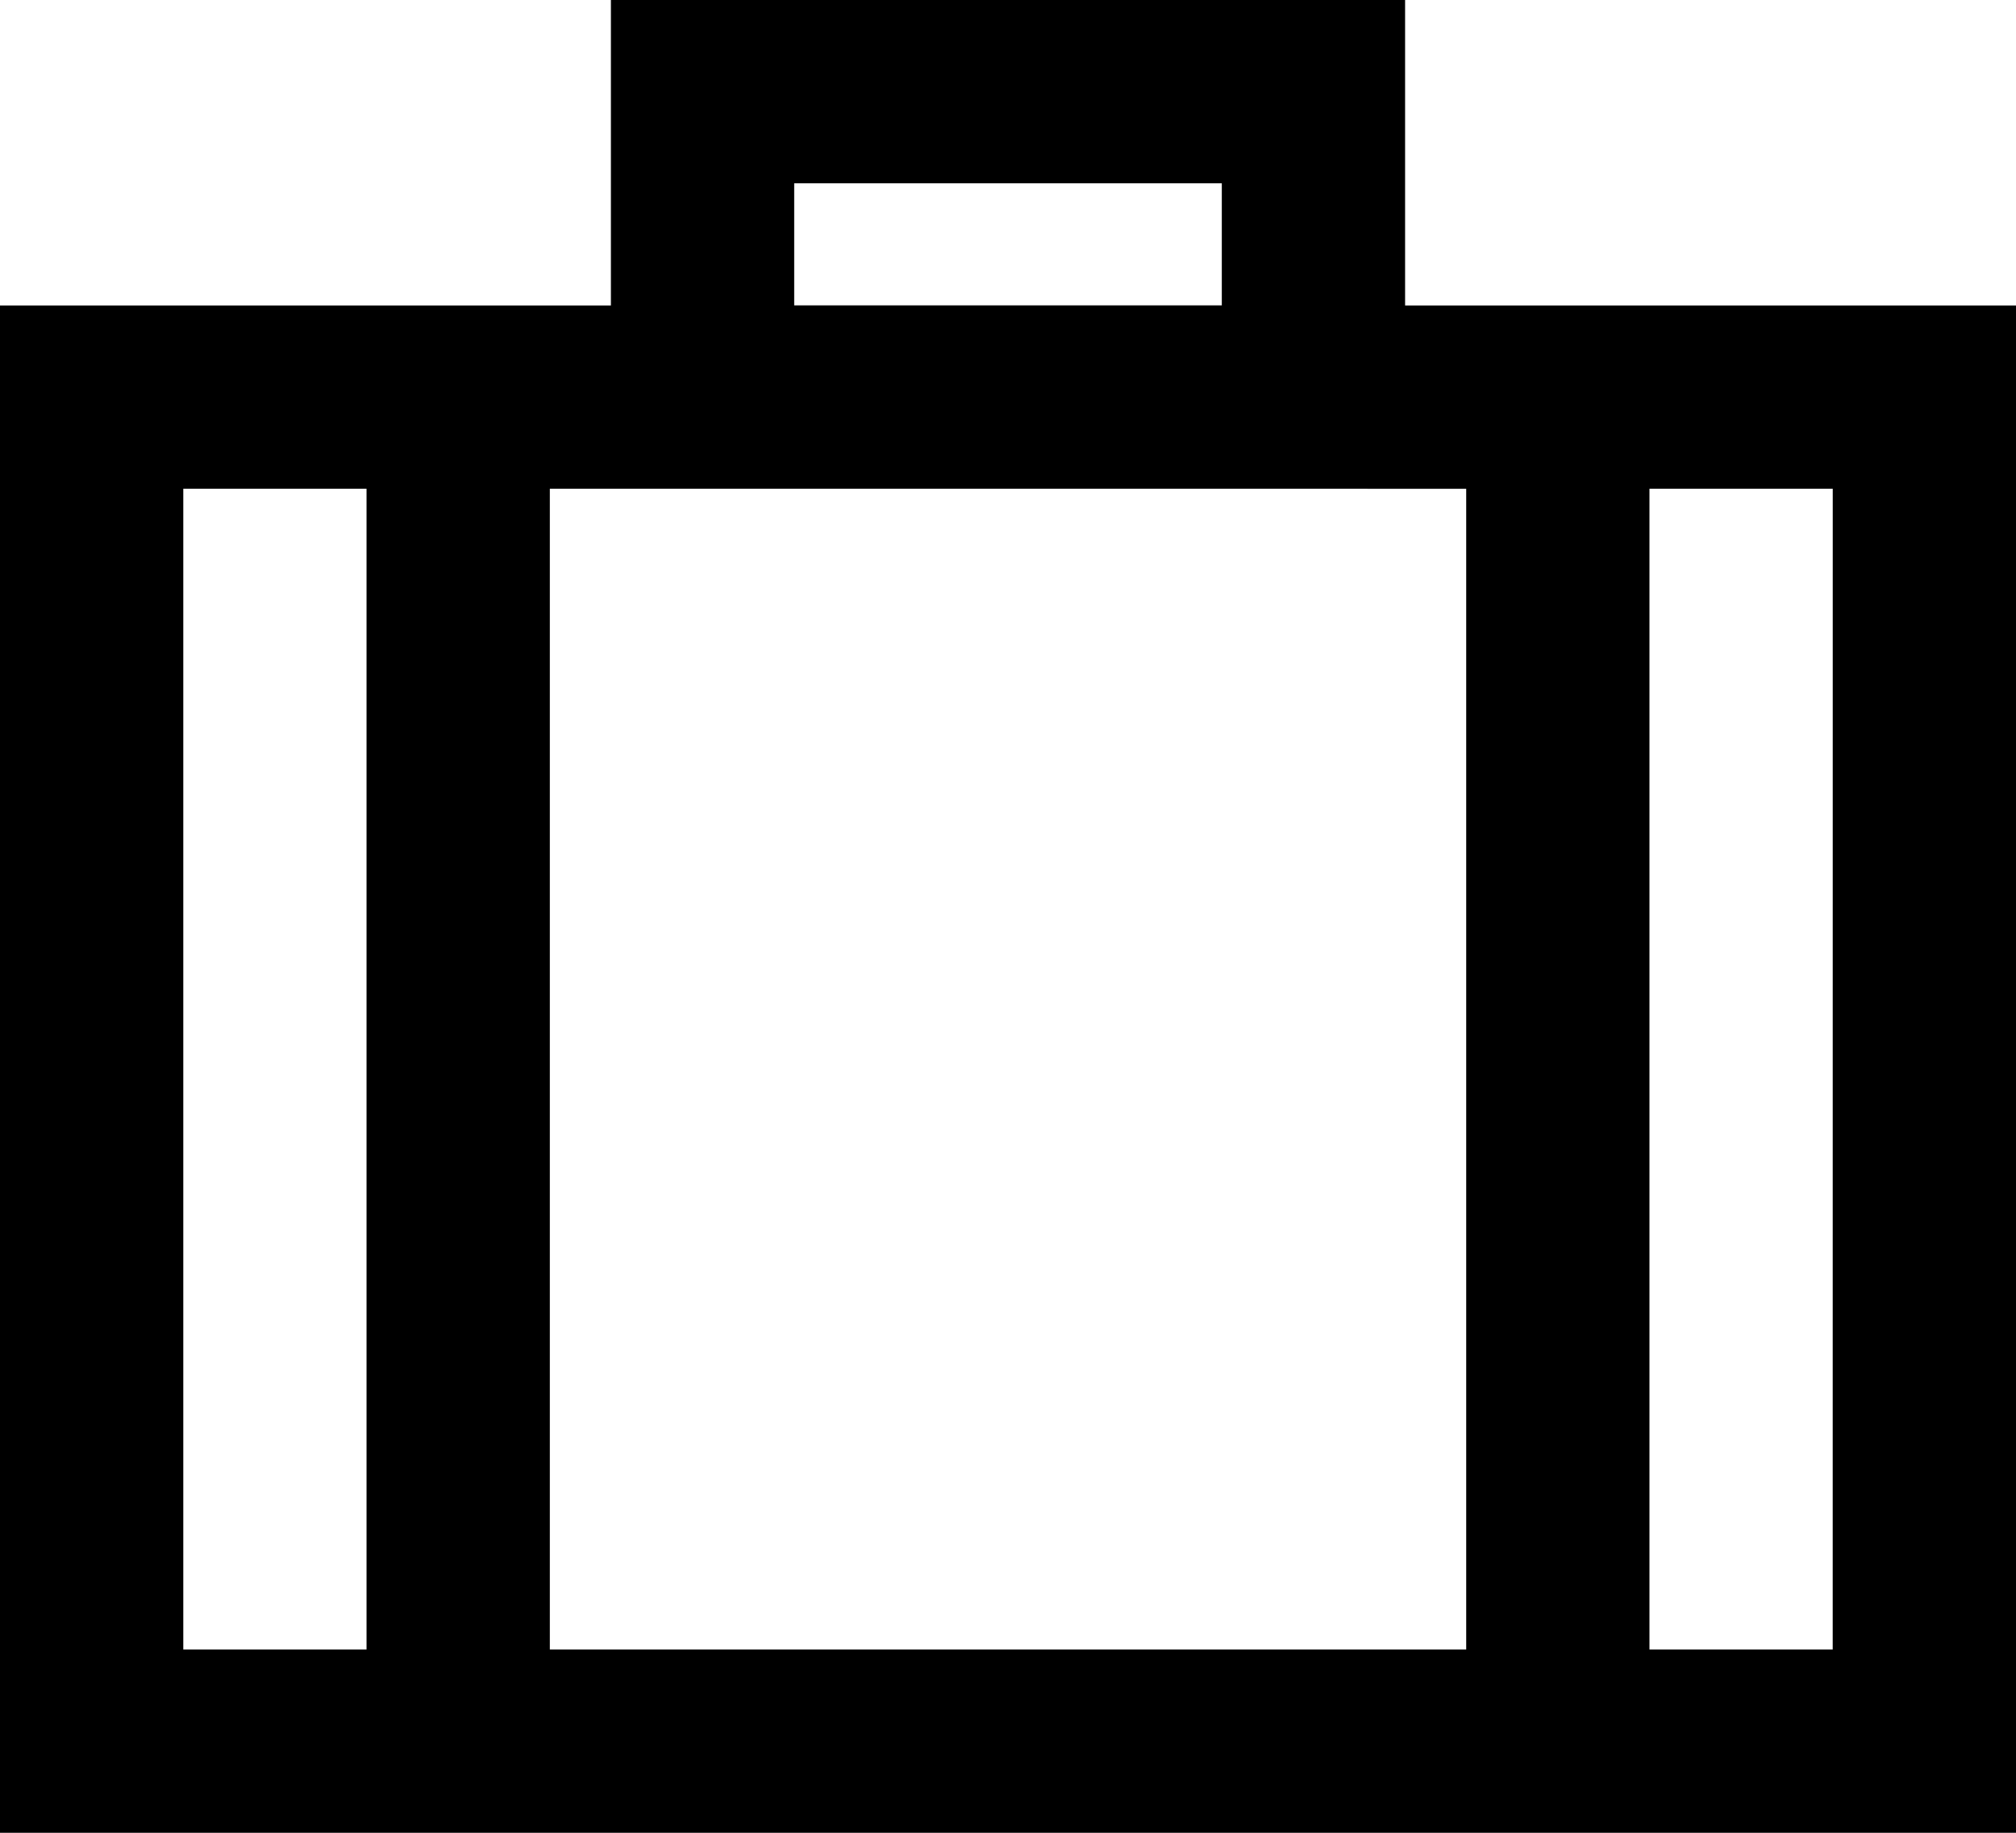 <svg xmlns="http://www.w3.org/2000/svg" viewBox="0 0 512 465.45"><title>Ресурс 1</title><g id="Слой_2" data-name="Слой 2"><g id="Layer_1" data-name="Layer 1"><path d="M356.85,77.58V0H155.15V77.58H0V465.45H512V77.58Zm15.52,46.55V418.91H139.64V124.12ZM201.7,46.55H310.3v31H201.7ZM46.55,124.12H93.09V418.91H46.55ZM465.45,418.91H418.91V124.12h46.55Z"/></g></g></svg>